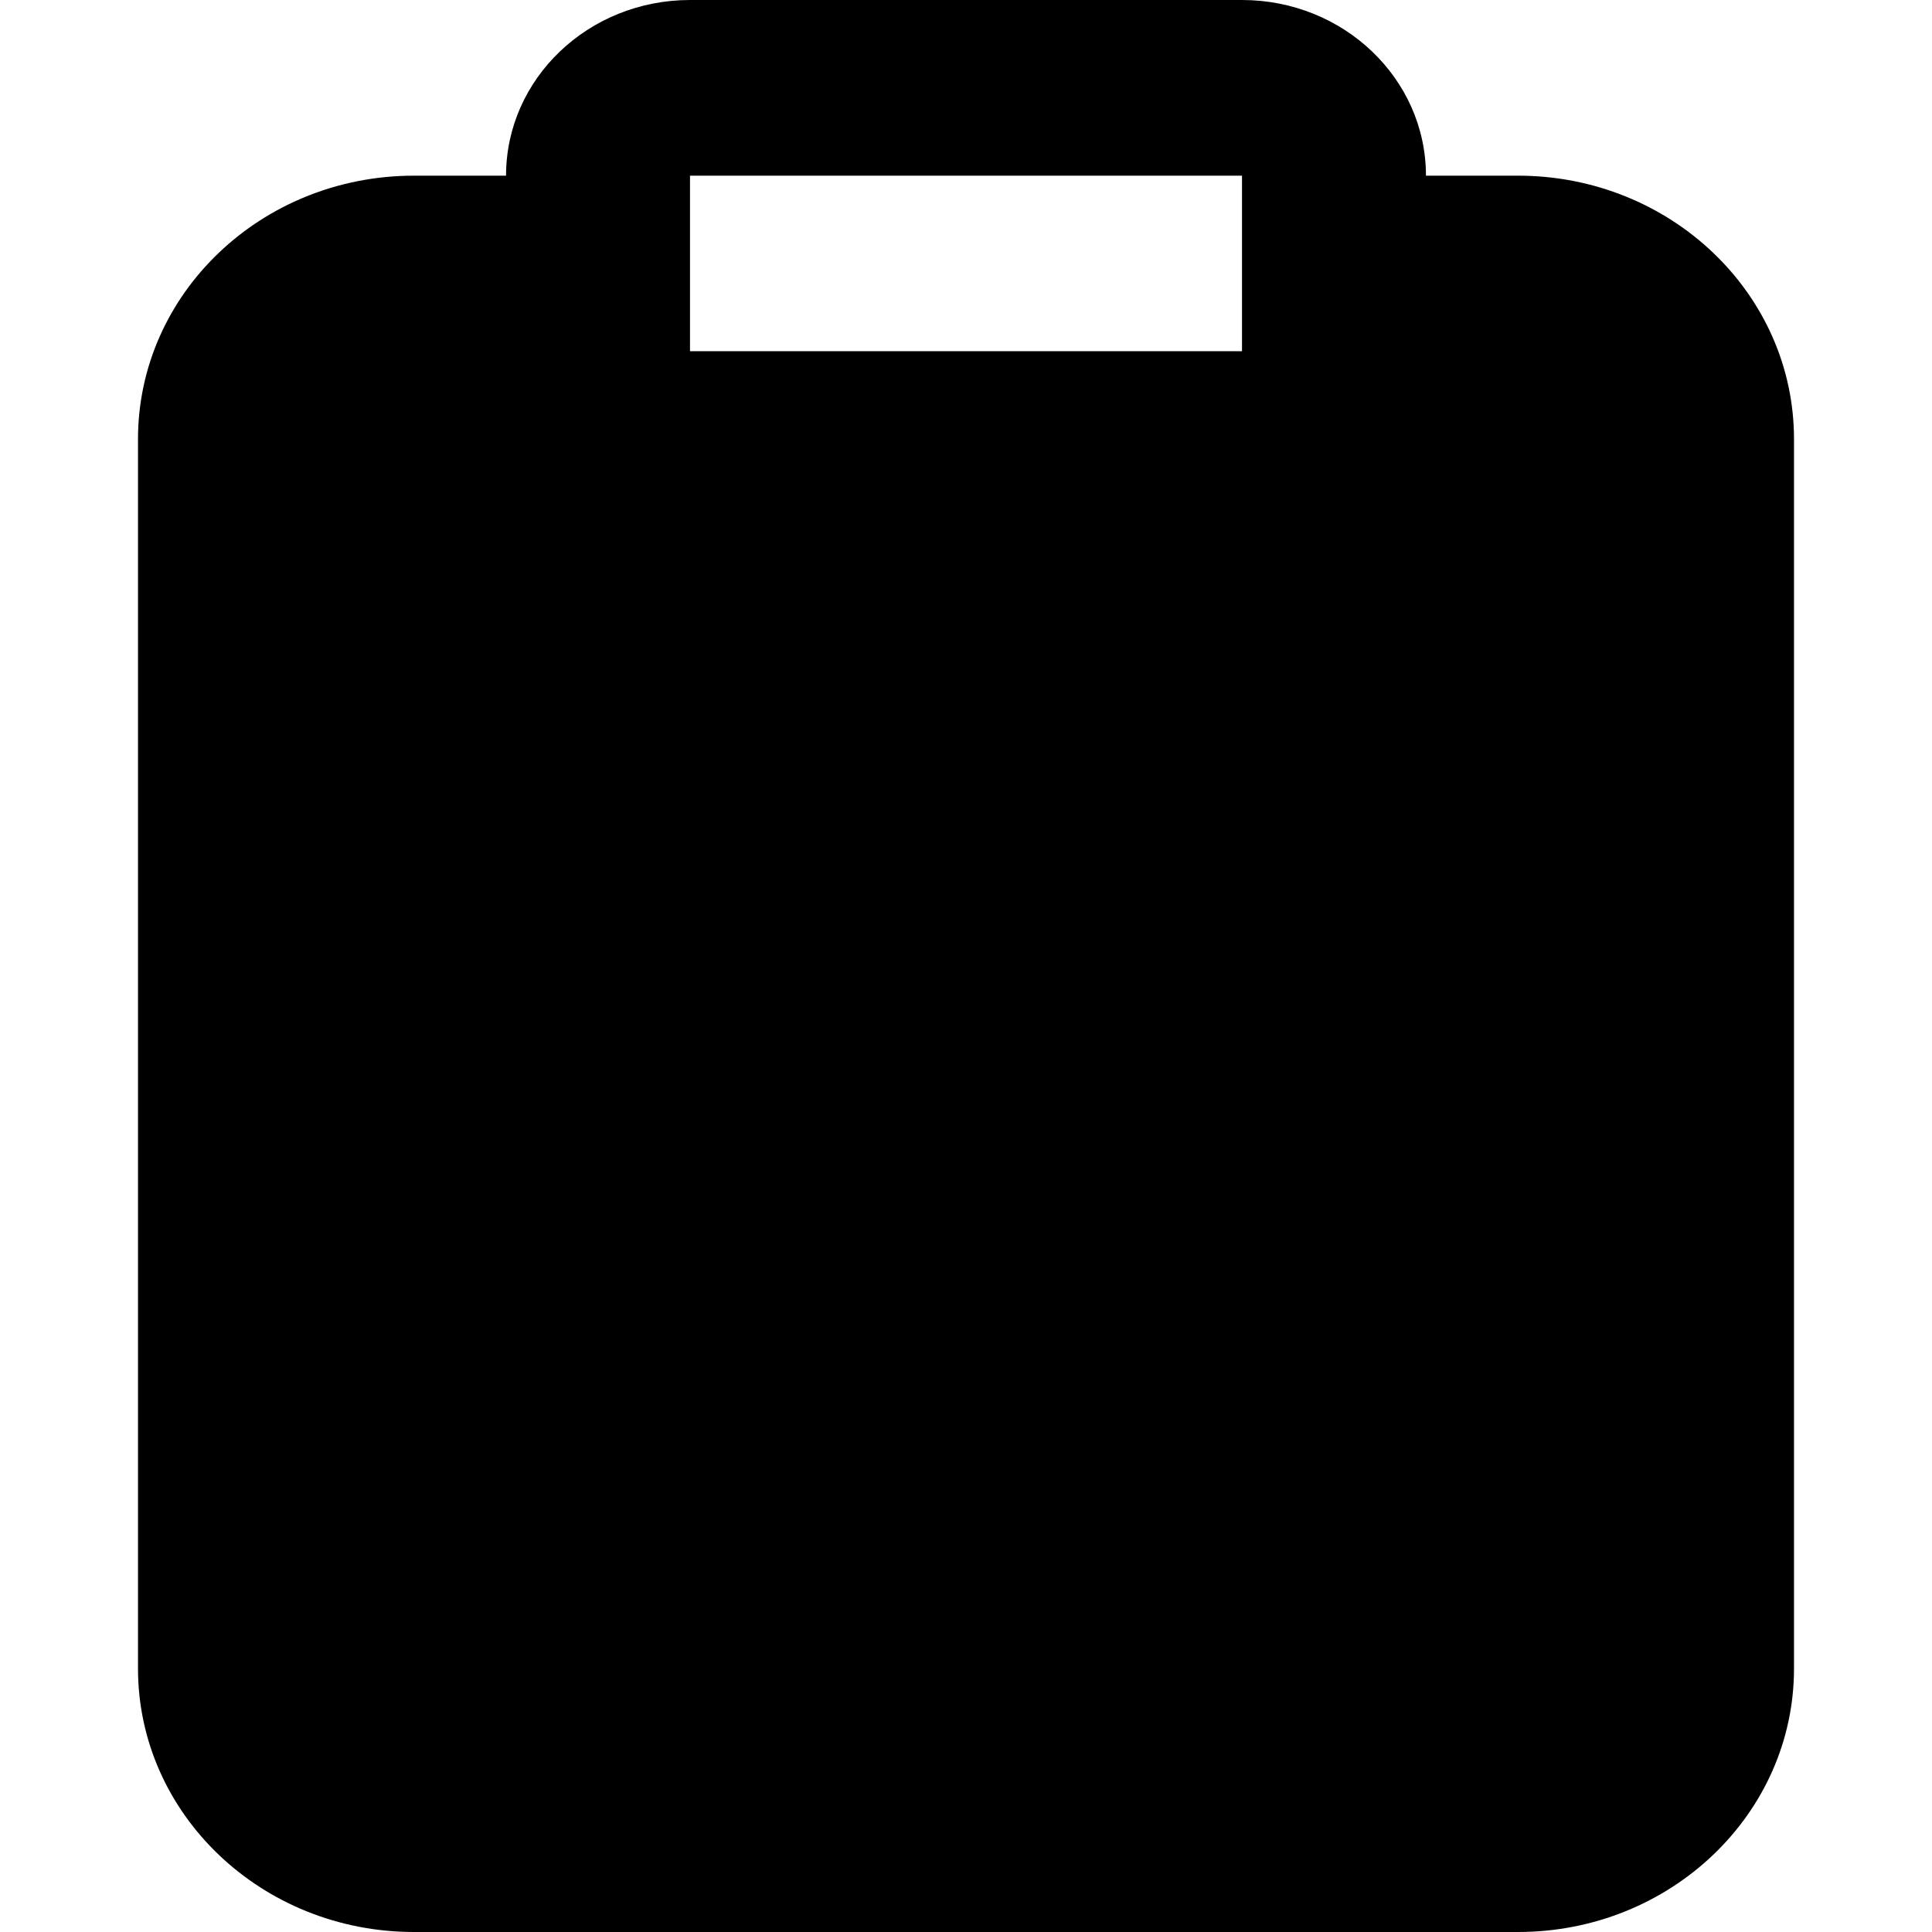 <?xml version="1.0" encoding="UTF-8"?>
<svg width="14px" height="14px" viewBox="0 0 14 14" version="1.1" xmlns="http://www.w3.org/2000/svg" xmlns:xlink="http://www.w3.org/1999/xlink">
    <!-- Generator: Sketch 52.2 (67145) - http://www.bohemiancoding.com/sketch -->
    <title>salles_reunions</title>
    <desc>Created with Sketch.</desc>
    <g id="salles_reunions" stroke="none" stroke-width="1" fill="none" fill-rule="evenodd">
        <path d="M9.667,2.545 C9.298,2.545 9,2.261 9,1.909 C9,1.558 9.298,1.273 9.667,1.273 L11,1.273 C12.105,1.273 13,2.127 13,3.182 L13,12.091 C13,13.145 12.105,14 11,14 L3,14 C1.895,14 1,13.145 1,12.091 L1,3.182 C1,2.127 1.895,1.273 3,1.273 L4.333,1.273 C4.702,1.273 5,1.558 5,1.909 C5,2.261 4.702,2.545 4.333,2.545 L4.409,2.906 C4.041,2.906 10.035,3.015 9.667,3.015 L9.667,2.545 Z M5,0 L9,0 C9.736,-1.41301112e-16 10.333,0.57 10.333,1.273 L10.333,2.545 C10.333,3.248 9.736,3.818 9,3.818 L5,3.818 C4.264,3.818 3.667,3.248 3.667,2.545 L3.667,1.273 C3.667,0.57 4.264,1.41301112e-16 5,0 Z M5,1.273 L5,2.545 L9,2.545 L9,1.273 L5,1.273 Z" id="Combined-Shape" fill="#000000" fill-rule="nonzero"></path>
    </g>
</svg>